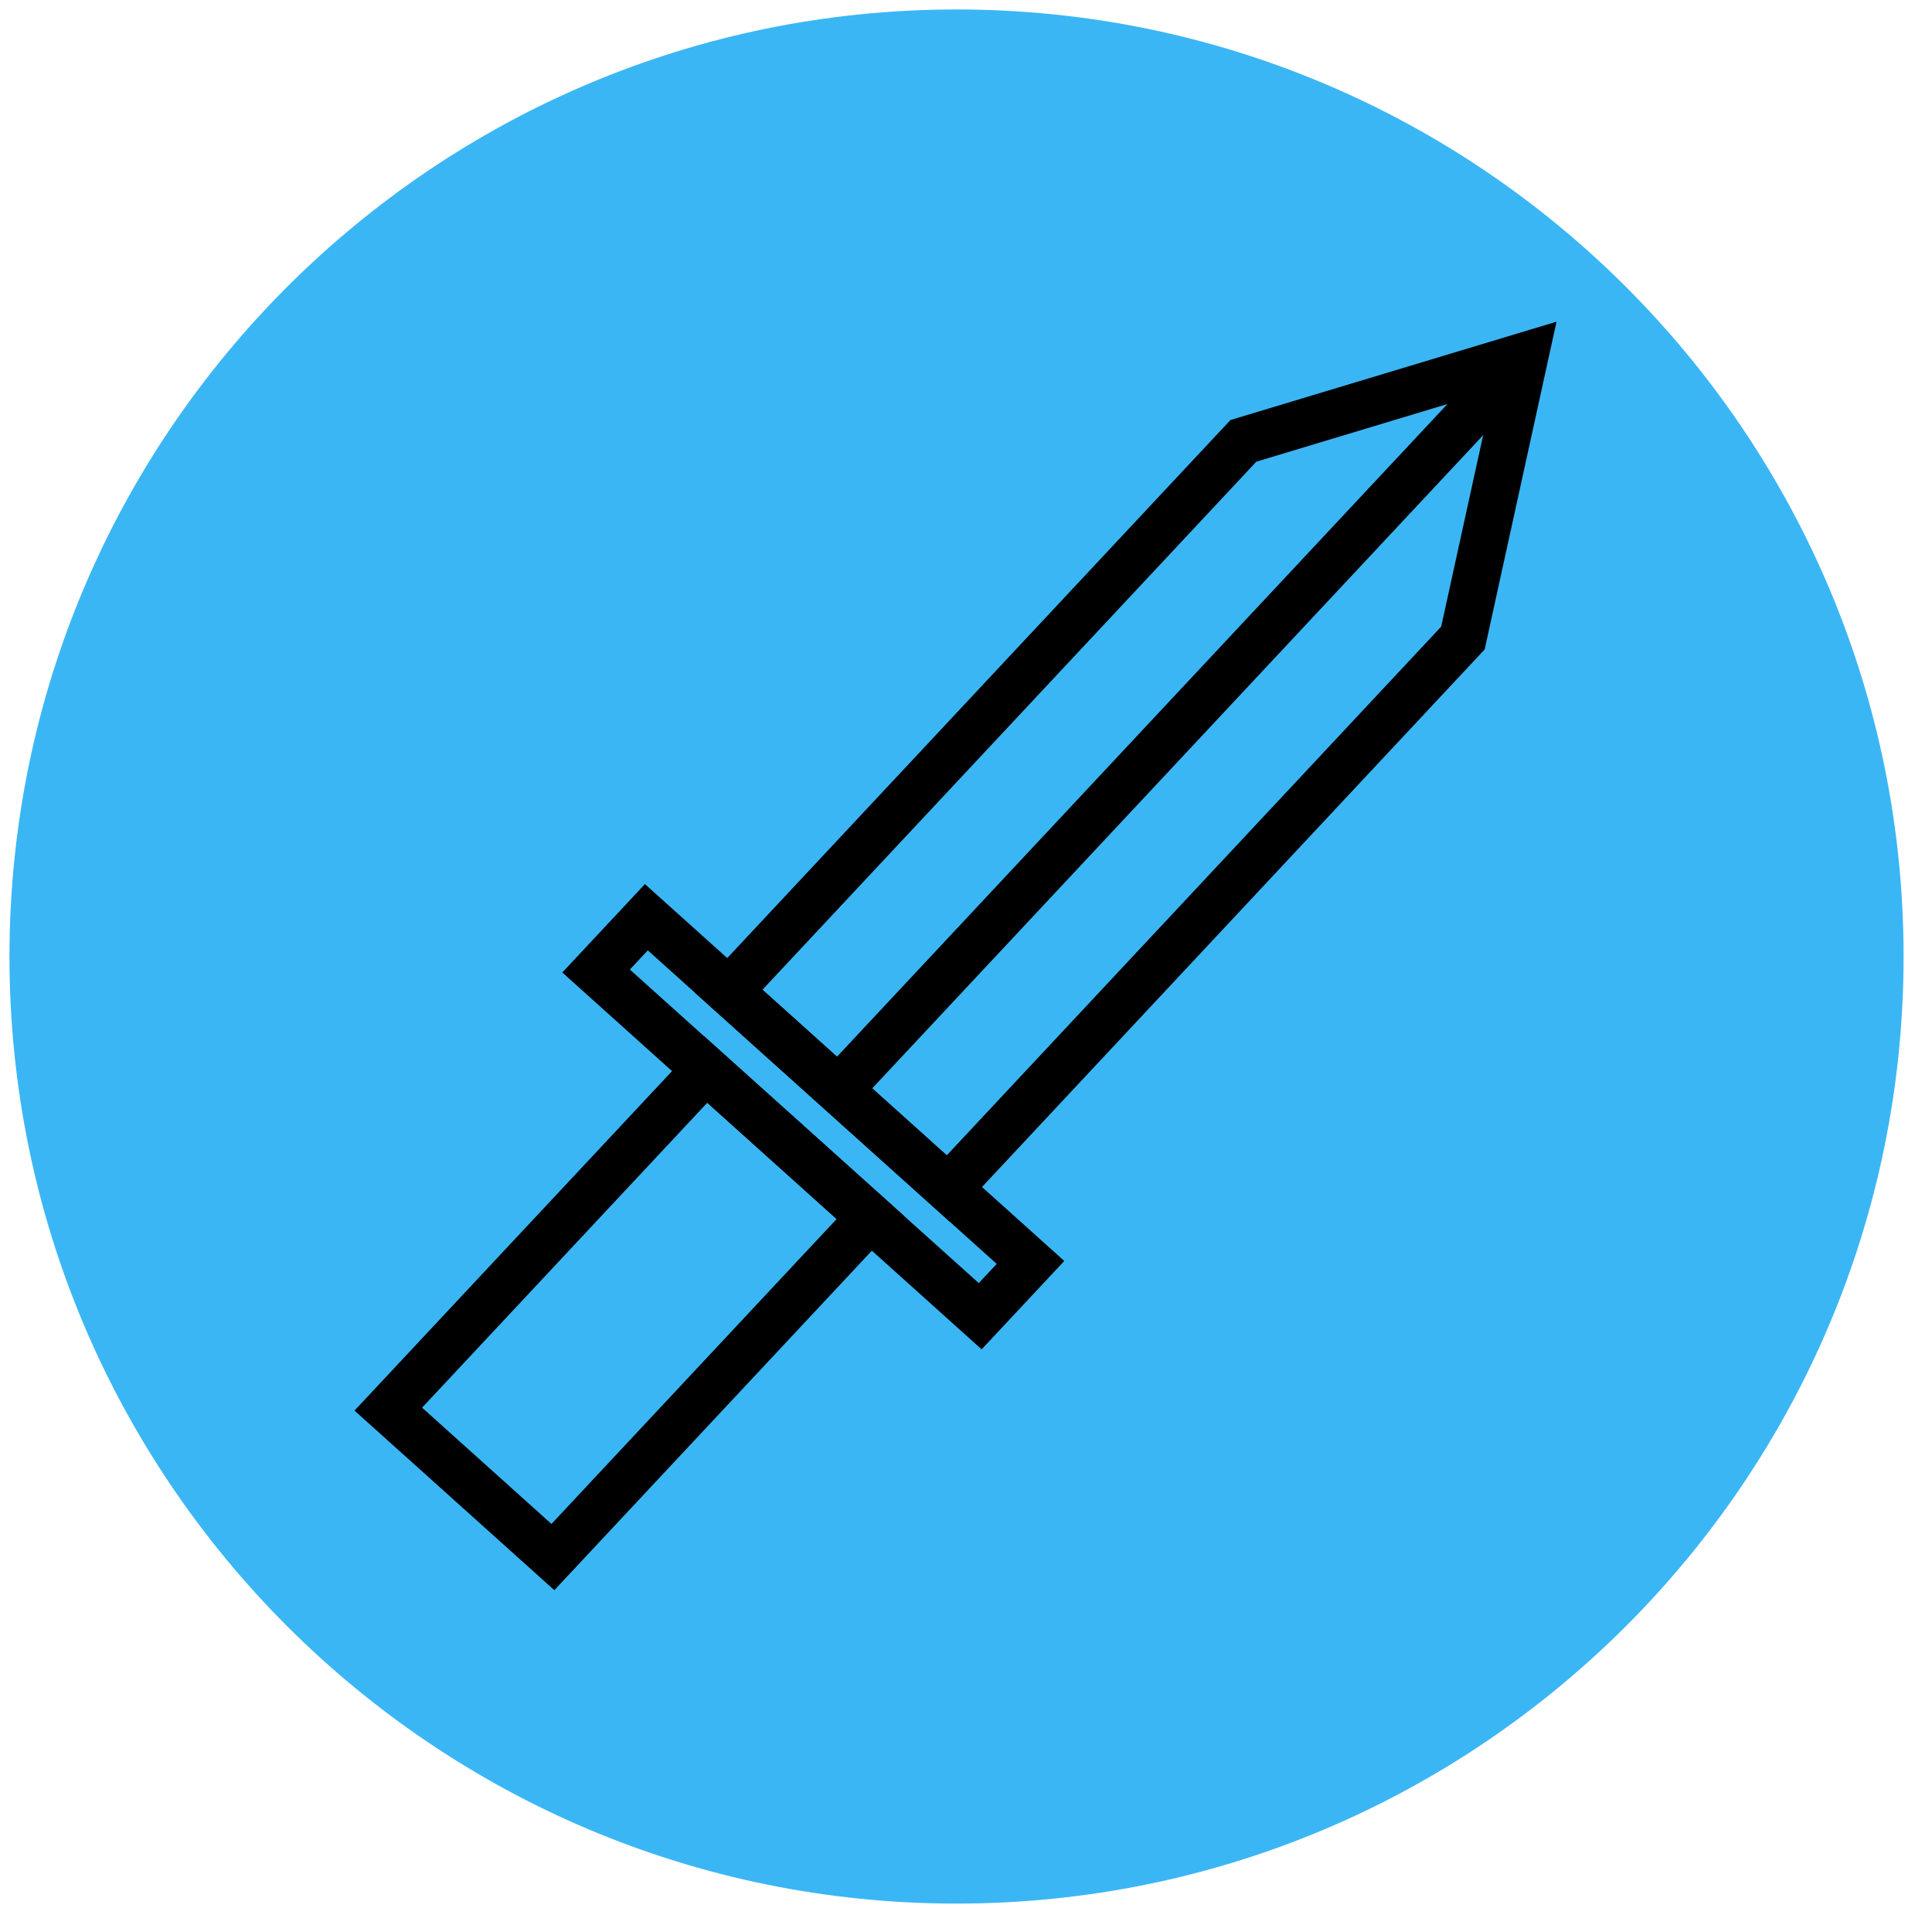 <?xml version="1.0" encoding="UTF-8" standalone="no"?>
<!DOCTYPE svg PUBLIC "-//W3C//DTD SVG 1.1//EN" "http://www.w3.org/Graphics/SVG/1.1/DTD/svg11.dtd">
<svg version="1.1" xmlns="http://www.w3.org/2000/svg" xmlns:xlink="http://www.w3.org/1999/xlink" preserveAspectRatio="xMidYMid meet" viewBox="-1 -1 204 204" width="200" height="200"><defs><path d="M200 100C200 155.19 155.19 200 100 200C44.81 200 0 155.19 0 100C0 44.81 44.81 0 100 0C155.19 0 200 44.81 200 100Z" id="a1rb1arCzM"></path><path d="M153.47 66.37L99.12 124.49L75.94 103.66L130.29 45.55L160 36.59L153.47 66.37Z" id="cPptlFnGO"></path><path d="M107.81 132.3L102.5 137.98L61.94 101.53L67.25 95.85L107.81 132.3Z" id="dDpVTETOy"></path><path d="M90.91 127.56L57.38 163.41L40 147.79L73.53 111.94L90.91 127.56Z" id="bYFNfEytV"></path><path d="M89.02 112.48L157.45 39.32" id="a1bXqtnY59"></path></defs><g><g><use xlink:href="#a1rb1arCzM" opacity="1" fill="#3bb6f5" fill-opacity="1"></use></g><g><g><use xlink:href="#cPptlFnGO" opacity="1" fill-opacity="0" stroke="#000000" stroke-width="5" stroke-opacity="1"></use></g></g><g><g><use xlink:href="#dDpVTETOy" opacity="1" fill-opacity="0" stroke="#000000" stroke-width="5" stroke-opacity="1"></use></g></g><g><g><use xlink:href="#bYFNfEytV" opacity="1" fill-opacity="0" stroke="#000000" stroke-width="5" stroke-opacity="1"></use></g></g><g><g><use xlink:href="#a1bXqtnY59" opacity="1" fill-opacity="0" stroke="#000000" stroke-width="5" stroke-opacity="1"></use></g></g></g></svg>